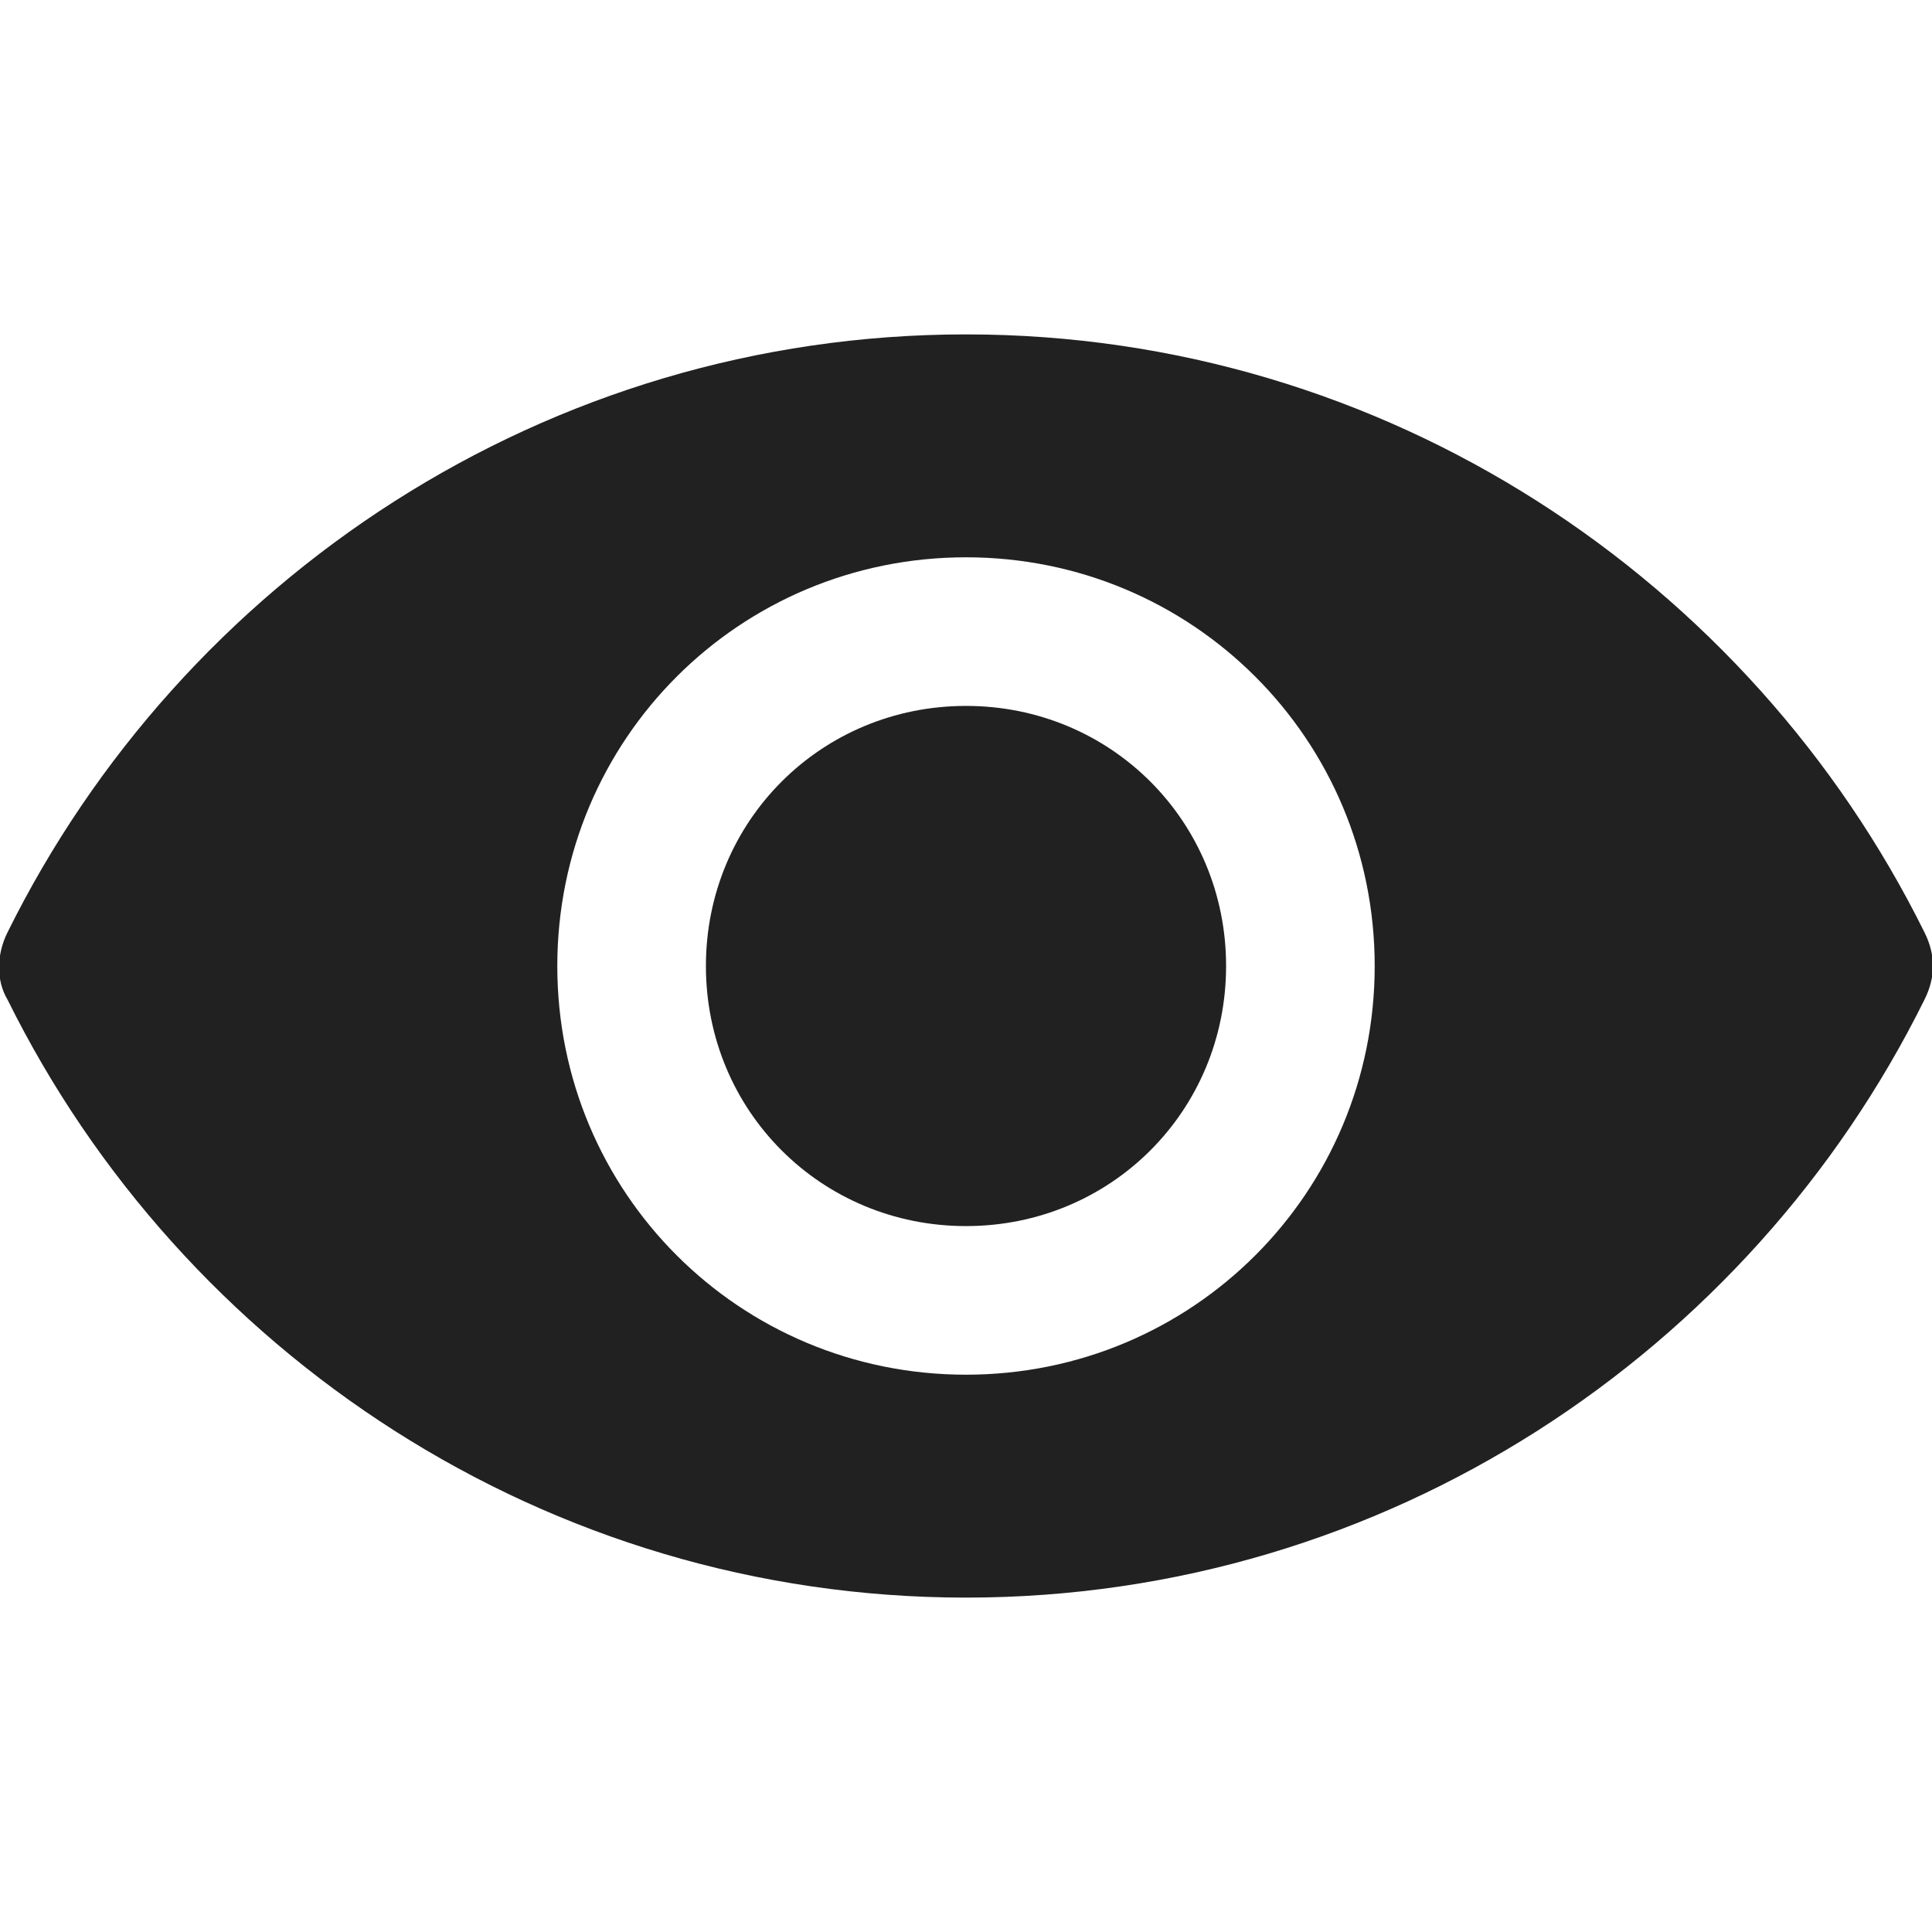 <svg width="37" height="37" viewBox="0 0 37 37" fill="none" xmlns="http://www.w3.org/2000/svg">
<g clip-path="url(#clip0_204_2)">
<path d="M36.858 17.86C33.513 11.1 26.54 6.404 18.5 6.404C10.46 6.404 3.486 11.1 0.142 17.86C-0.071 18.287 -0.071 18.785 0.142 19.14C3.486 25.9 10.46 30.596 18.5 30.596C26.54 30.596 33.513 25.9 36.858 19.14C37.071 18.713 37.071 18.287 36.858 17.86ZM18.5 26.327C14.16 26.327 10.673 22.84 10.673 18.5C10.673 14.16 14.16 10.673 18.5 10.673C22.84 10.673 26.327 14.16 26.327 18.5C26.327 22.84 22.84 26.327 18.5 26.327Z" fill="#212121"/>
<path d="M18.5 13.519C15.725 13.519 13.519 15.725 13.519 18.5C13.519 21.275 15.725 23.481 18.5 23.481C21.275 23.481 23.481 21.275 23.481 18.5C23.481 15.725 21.275 13.519 18.5 13.519Z" fill="#212121"/>
</g>
<defs>
<clipPath id="clip0_204_2">
<rect width="37" height="37" fill="white"/>
</clipPath>
</defs>
</svg>
